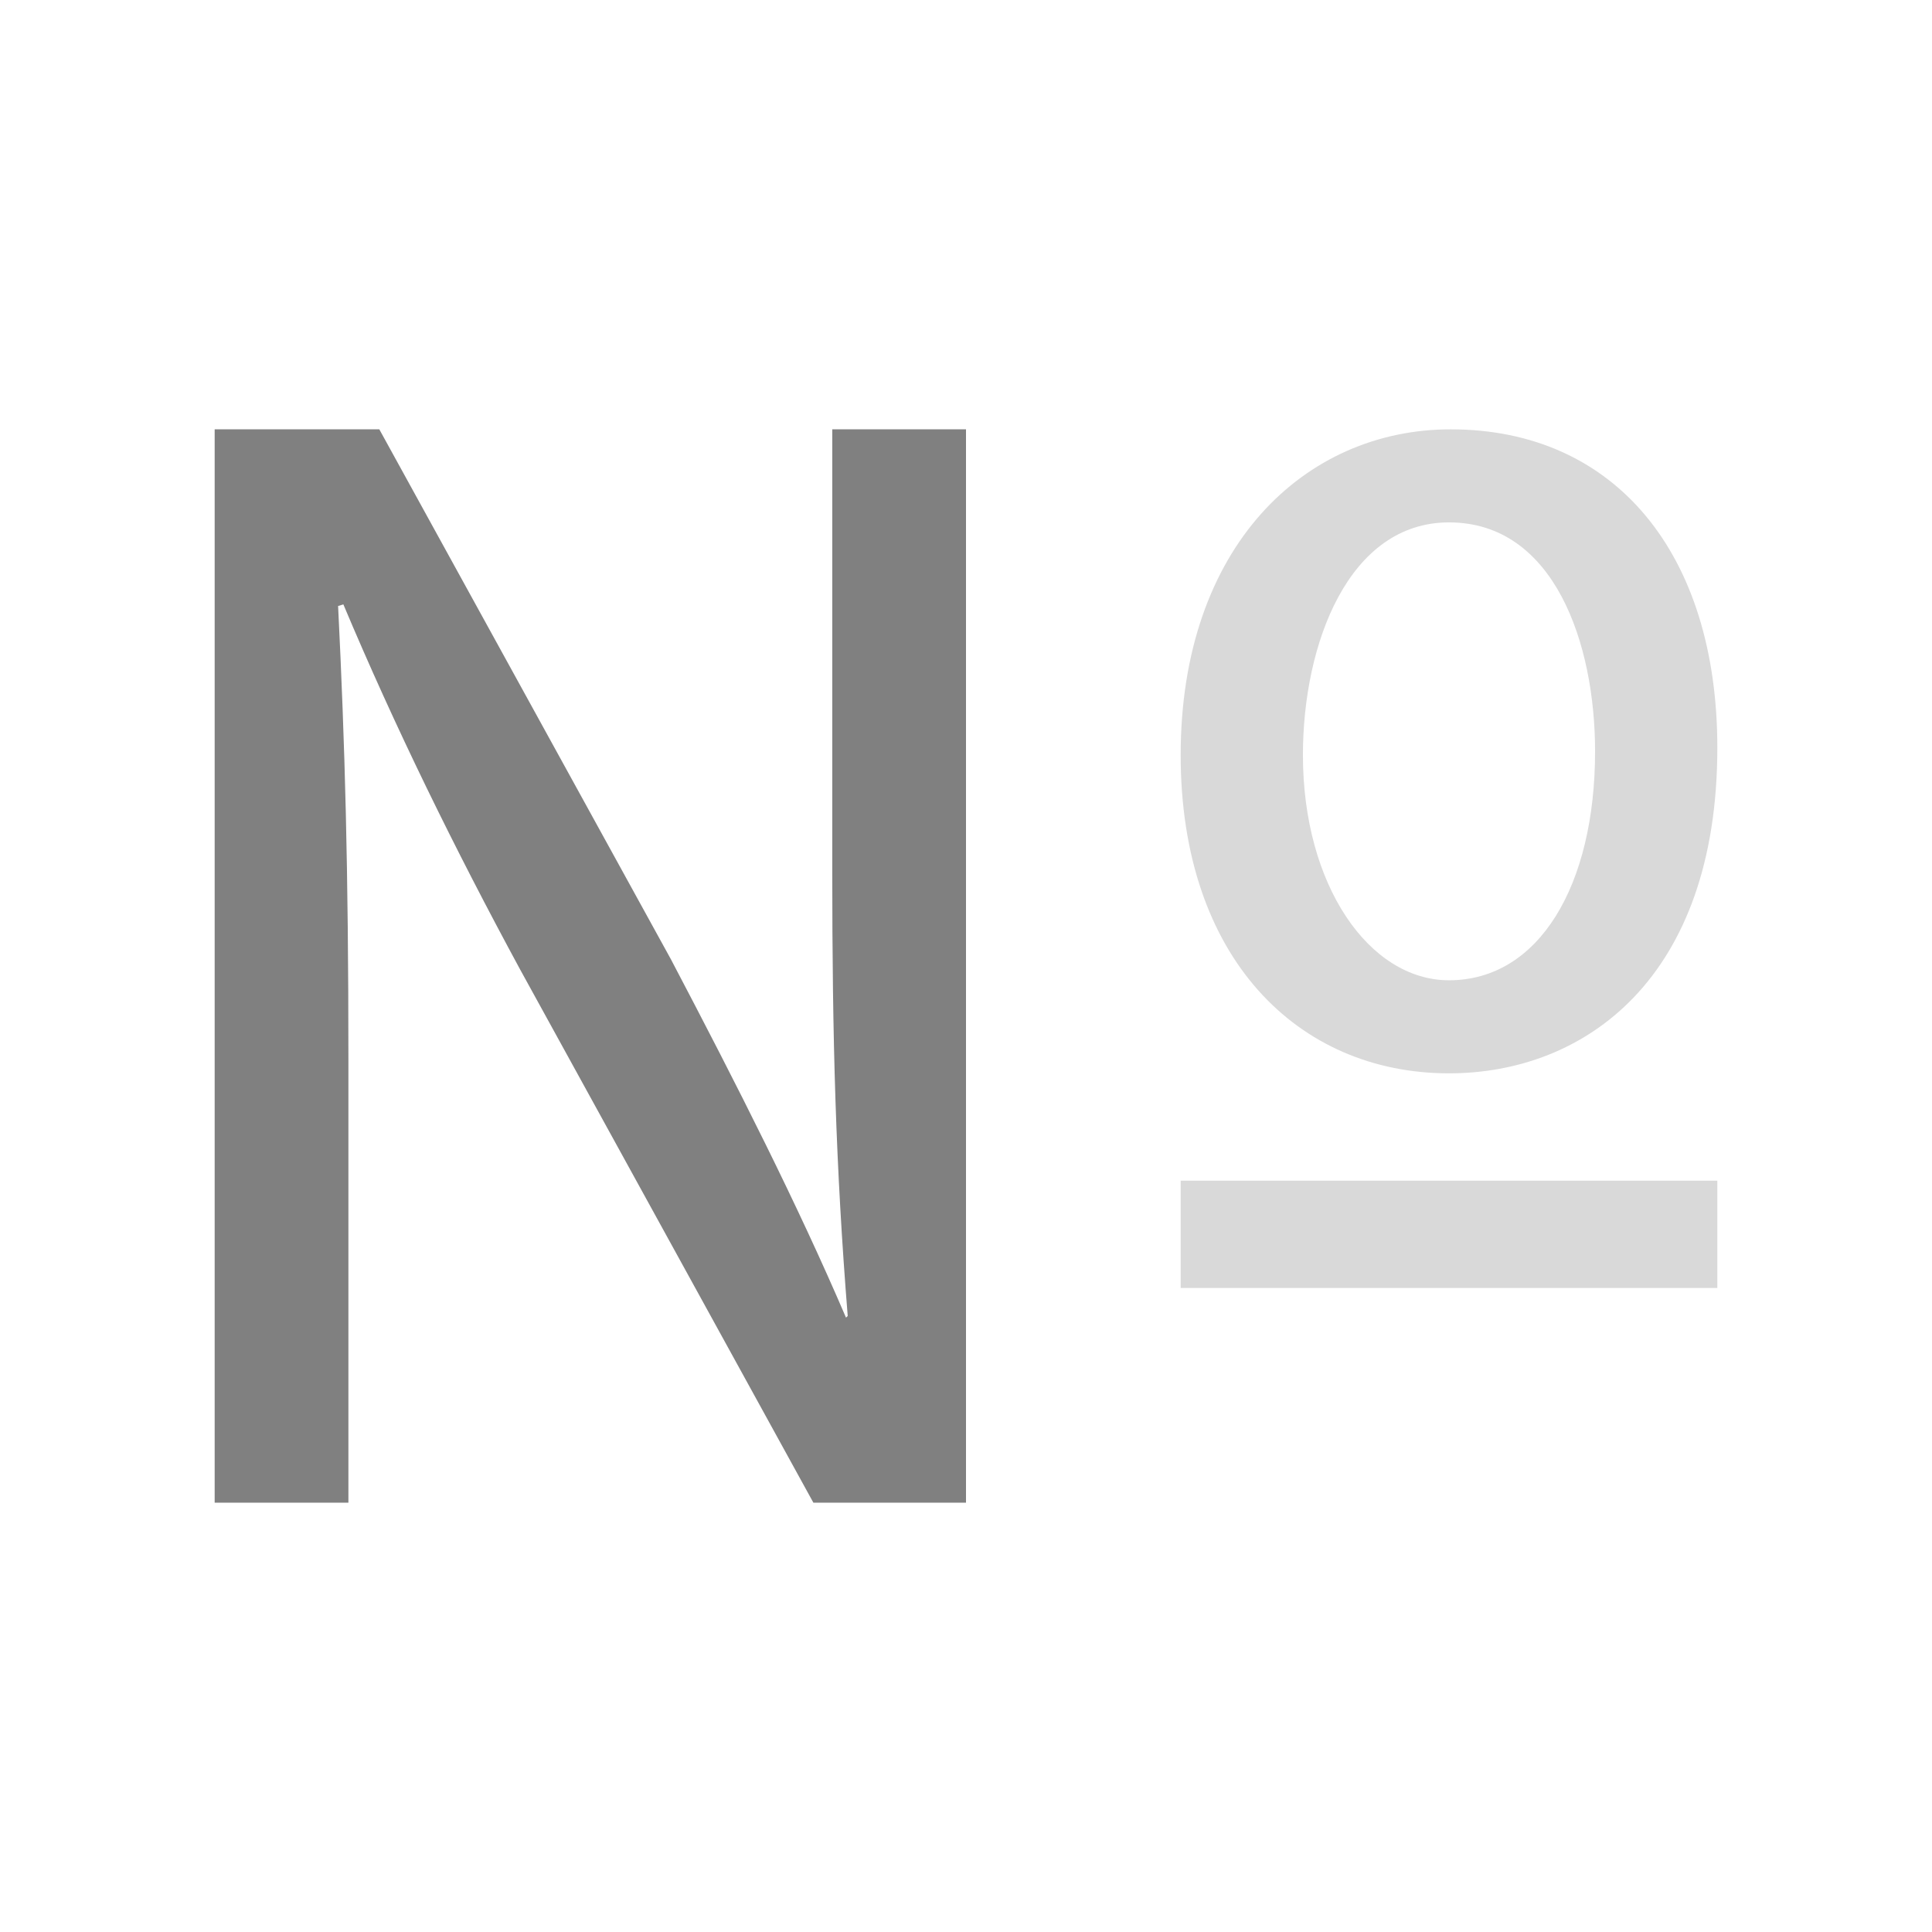 <?xml version="1.0" encoding="utf-8"?>
<!-- Generator: Adobe Illustrator 20.1.0, SVG Export Plug-In . SVG Version: 6.00 Build 0)  -->
<!DOCTYPE svg PUBLIC "-//W3C//DTD SVG 1.1//EN" "http://www.w3.org/Graphics/SVG/1.1/DTD/svg11.dtd">
<svg version="1.1" id="Слой_1" xmlns="http://www.w3.org/2000/svg" xmlns:xlink="http://www.w3.org/1999/xlink" x="0px" y="0px"
	 width="18px" height="18px" viewBox="0 0 18 18" style="enable-background:new 0 0 18 18;" xml:space="preserve">
<g>
	<path style="fill:#D9D9D9;" d="M13.516,4C12.155,4,11,5.093,11,7.035C11,8.924,12.092,10,13.5,10c1.266,0,2.5-0.885,2.5-3.034
		C16,5.162,15.05,4,13.516,4z M13.5,9.133c-0.744,0-1.361-0.885-1.361-2.098c0-1.04,0.427-2.168,1.361-2.168
		c0.981,0,1.361,1.128,1.361,2.133C14.861,8.248,14.339,9.133,13.5,9.133z"/>
	<g>
		<path style="fill:#808080;" d="M2,14V4h1.534l2.717,4.938c0.623,1.185,1.183,2.292,1.631,3.338l0.016-0.015
			c-0.112-1.399-0.144-2.569-0.144-4.154V4H9v10H7.578L4.845,9.031c-0.608-1.122-1.167-2.261-1.646-3.4L3.15,5.646
			c0.064,1.293,0.096,2.446,0.096,4.215V14H2z"/>
	</g>
	<rect x="11" y="11" style="fill:#D9D9D9;" width="5" height="1"/>
</g>
</svg>
